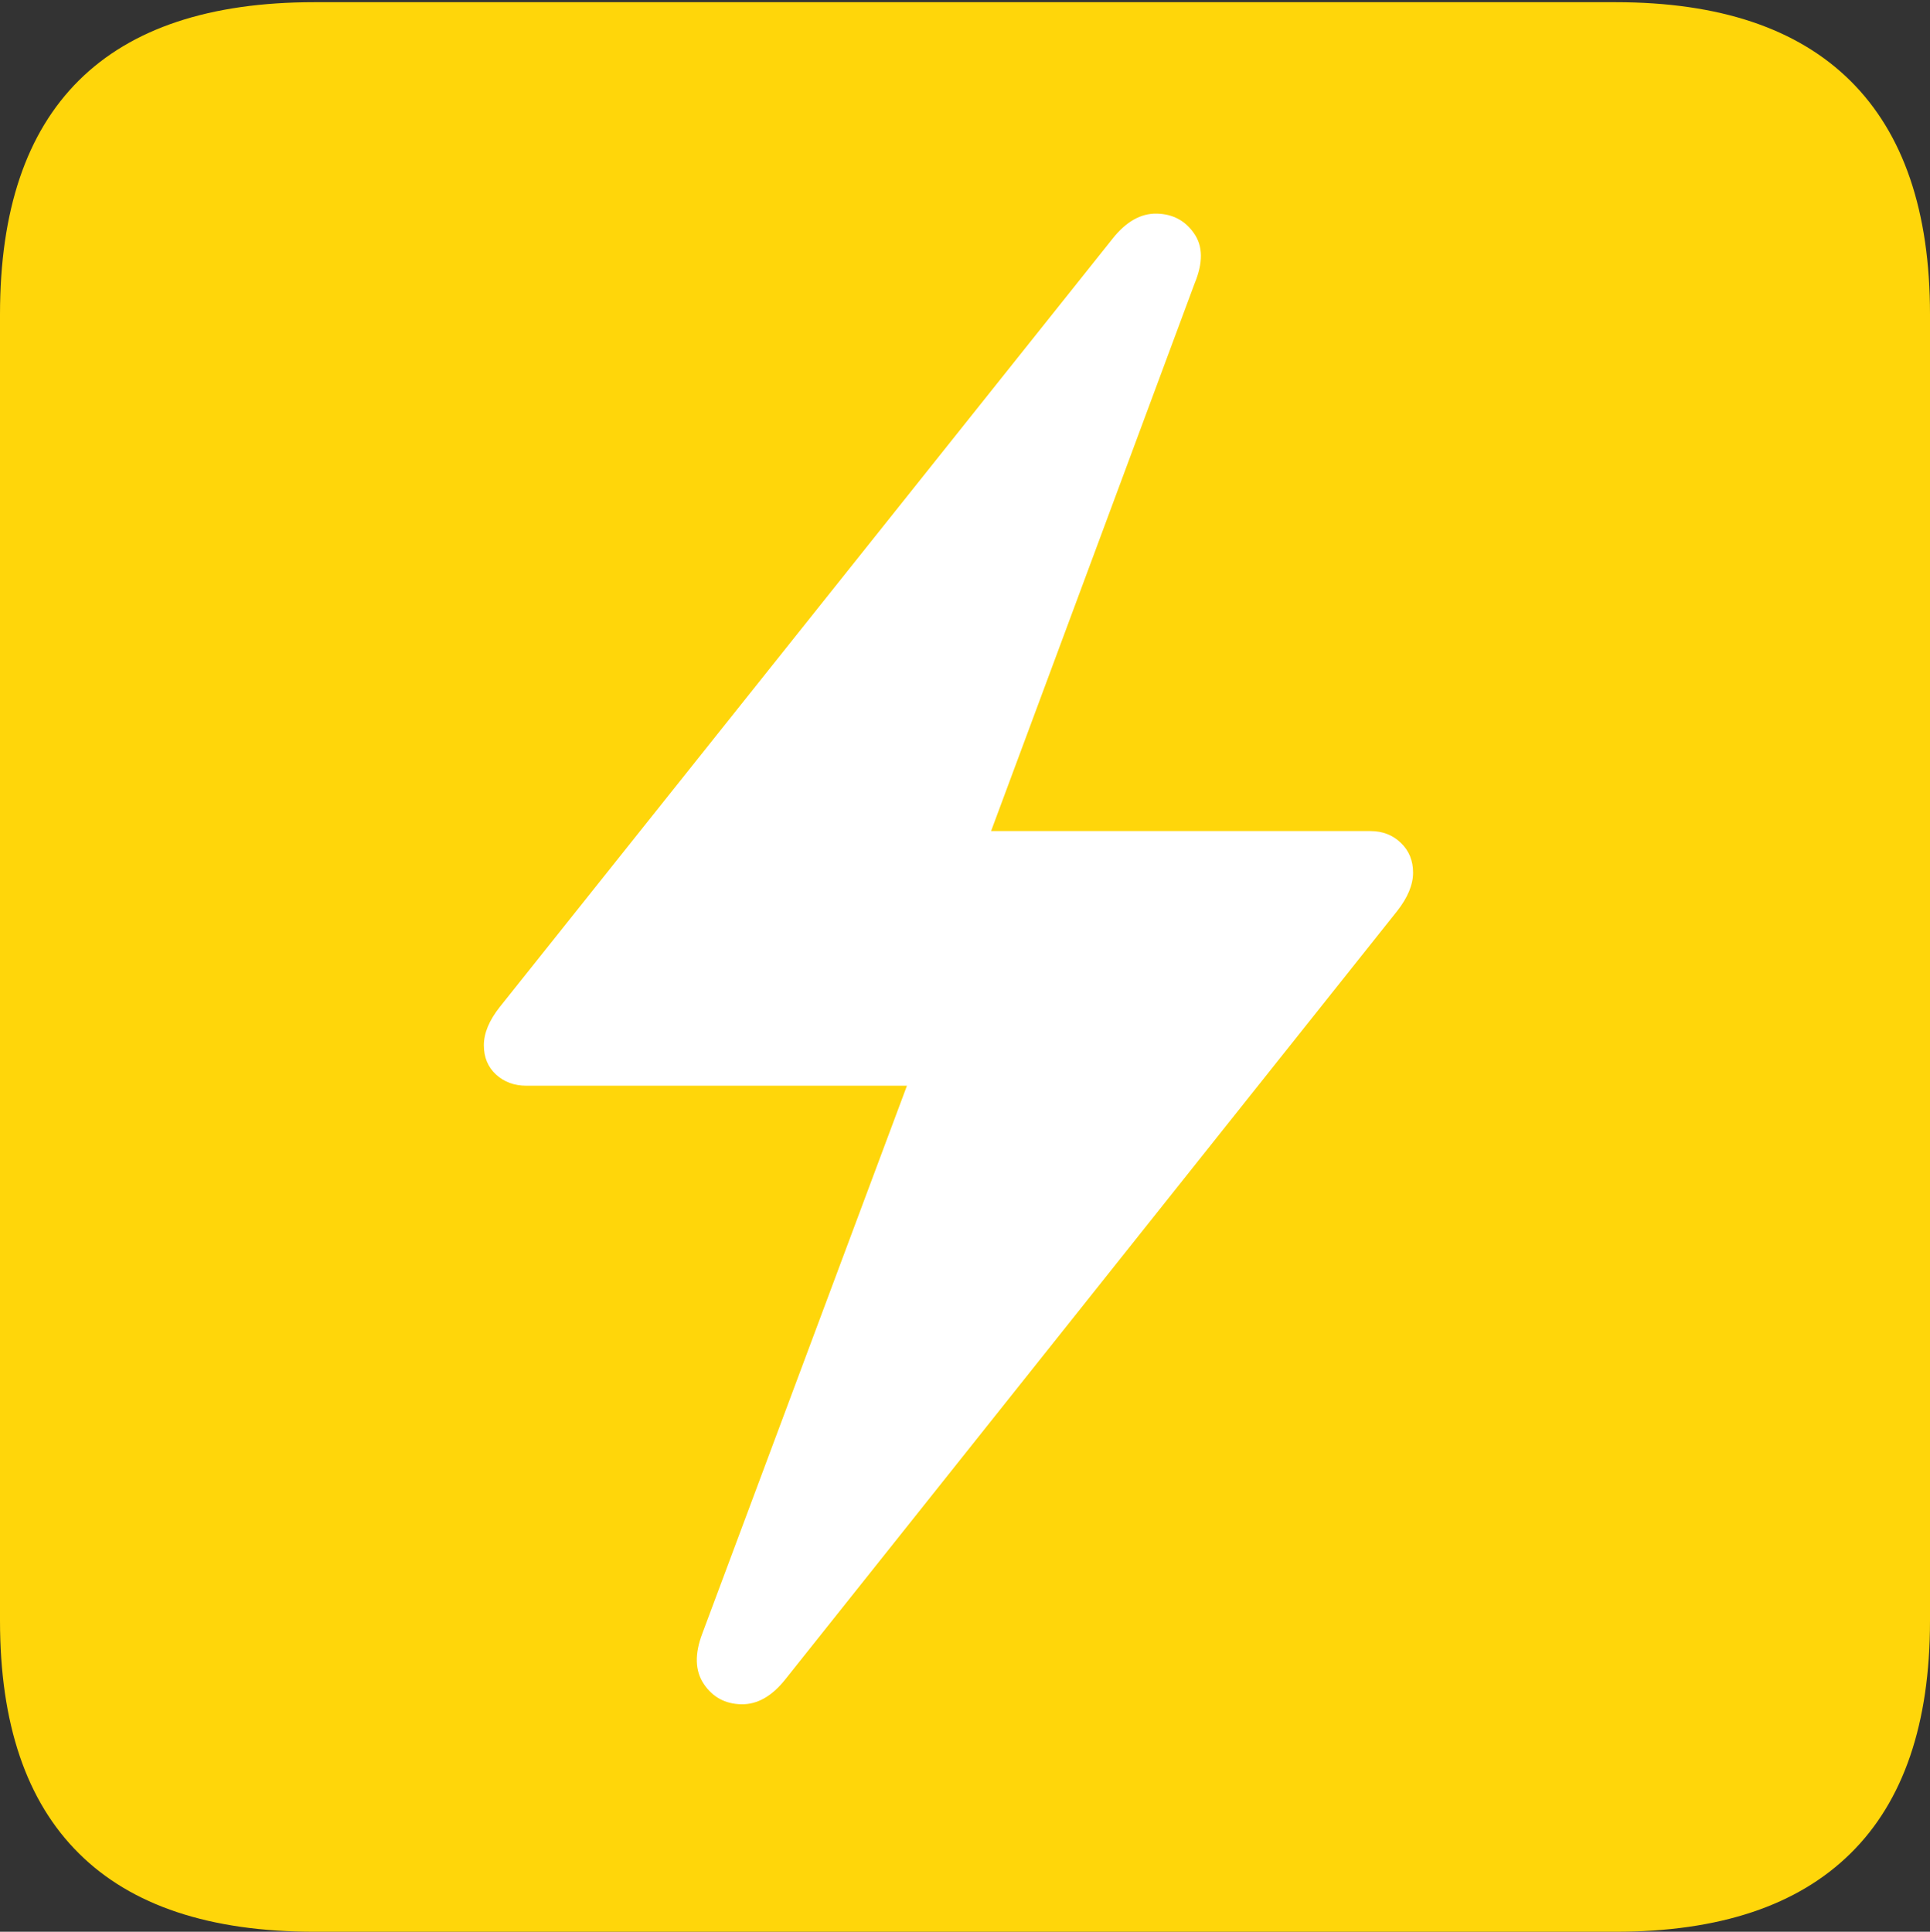 <svg width="17.686" height="17.705">
       <rect width="100%" height="100%" fill="#333333" stroke="none"/>
       <g>
              <rect height="17.705" opacity="0" width="17.686" x="0" y="0" />
              <path d="M2.881 17.705L14.805 17.705Q16.23 17.705 16.958 16.987Q17.686 16.27 17.686 14.854L17.686 2.881Q17.686 1.465 16.958 0.742Q16.23 0.02 14.805 0.02L2.881 0.02Q1.445 0.02 0.723 0.737Q0 1.455 0 2.881L0 14.854Q0 16.27 0.723 16.987Q1.445 17.705 2.881 17.705Z"
                     fill="#ffd60a" />
              <path d="M4.434 9.58Q4.434 9.414 4.58 9.229L10.195 2.188Q10.381 1.953 10.601 1.958Q10.82 1.963 10.942 2.139Q11.065 2.314 10.947 2.598L9.082 7.617L12.559 7.617Q12.725 7.617 12.837 7.725Q12.949 7.832 12.949 7.998Q12.949 8.164 12.803 8.35L7.197 15.391Q7.012 15.625 6.792 15.62Q6.572 15.615 6.45 15.435Q6.328 15.254 6.436 14.971L8.311 9.951L4.824 9.951Q4.658 9.951 4.546 9.849Q4.434 9.746 4.434 9.58Z"
                     fill="#ffffff" />
       </g>
</svg>